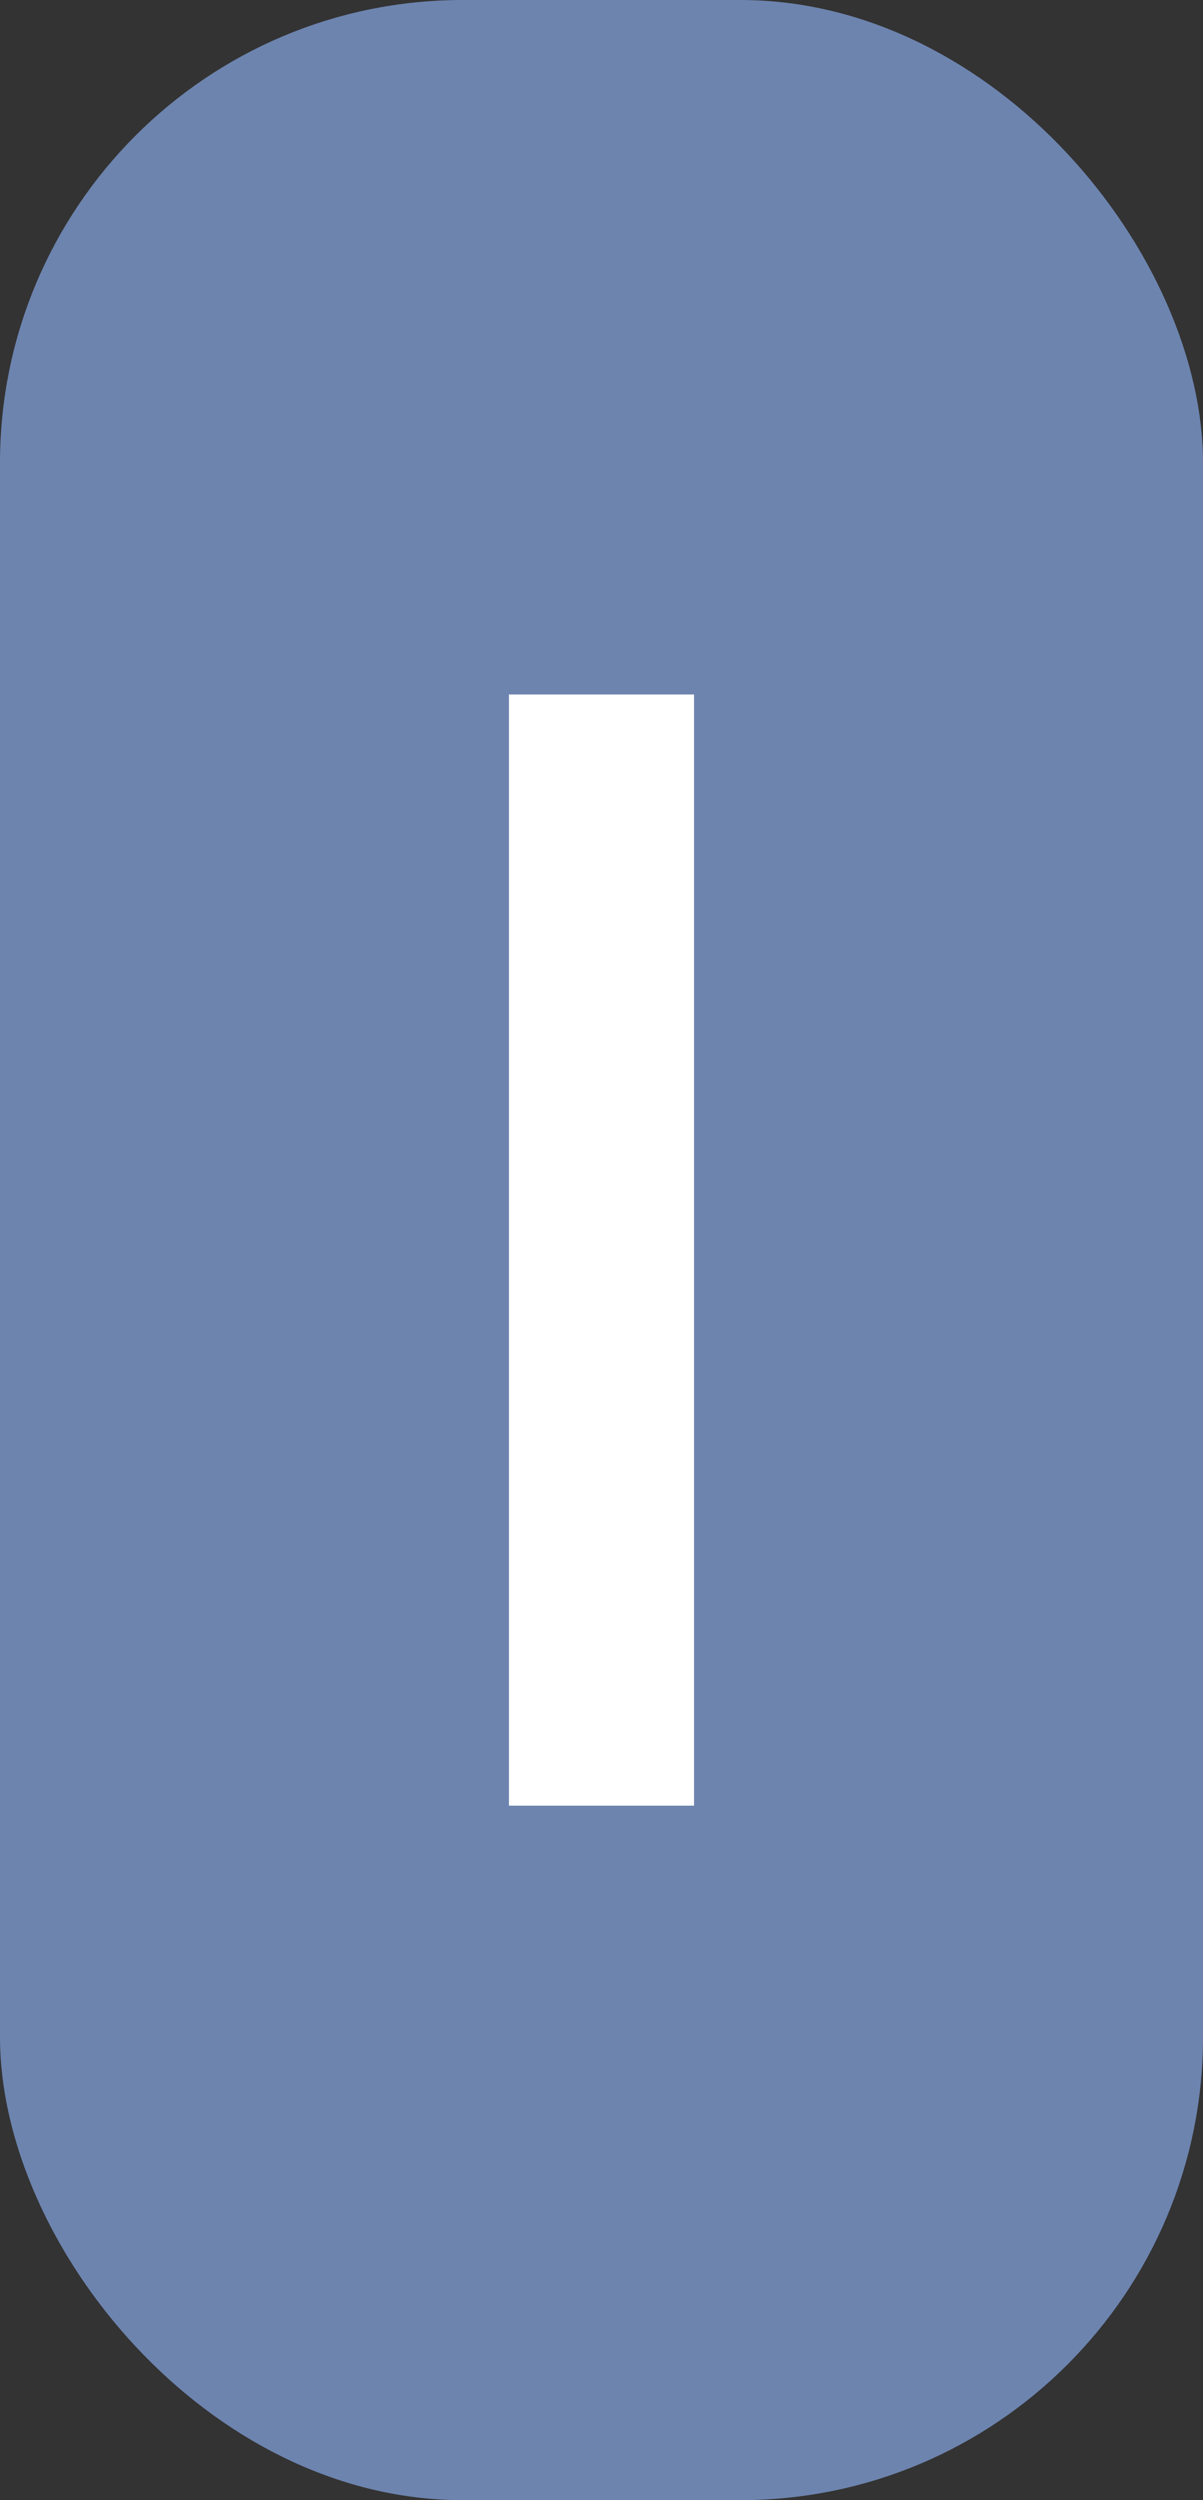 <svg viewBox="0 0 26 54" fill="none" xmlns="http://www.w3.org/2000/svg">
  <rect x="0" y="0" width="26" height="54" fill="#333333" stroke="none"/>
  <rect width="26" height="54" rx="10" fill="#6D84AF" />
  <rect x="11" y="15" width="4" height="24" fill="white" />
</svg>
